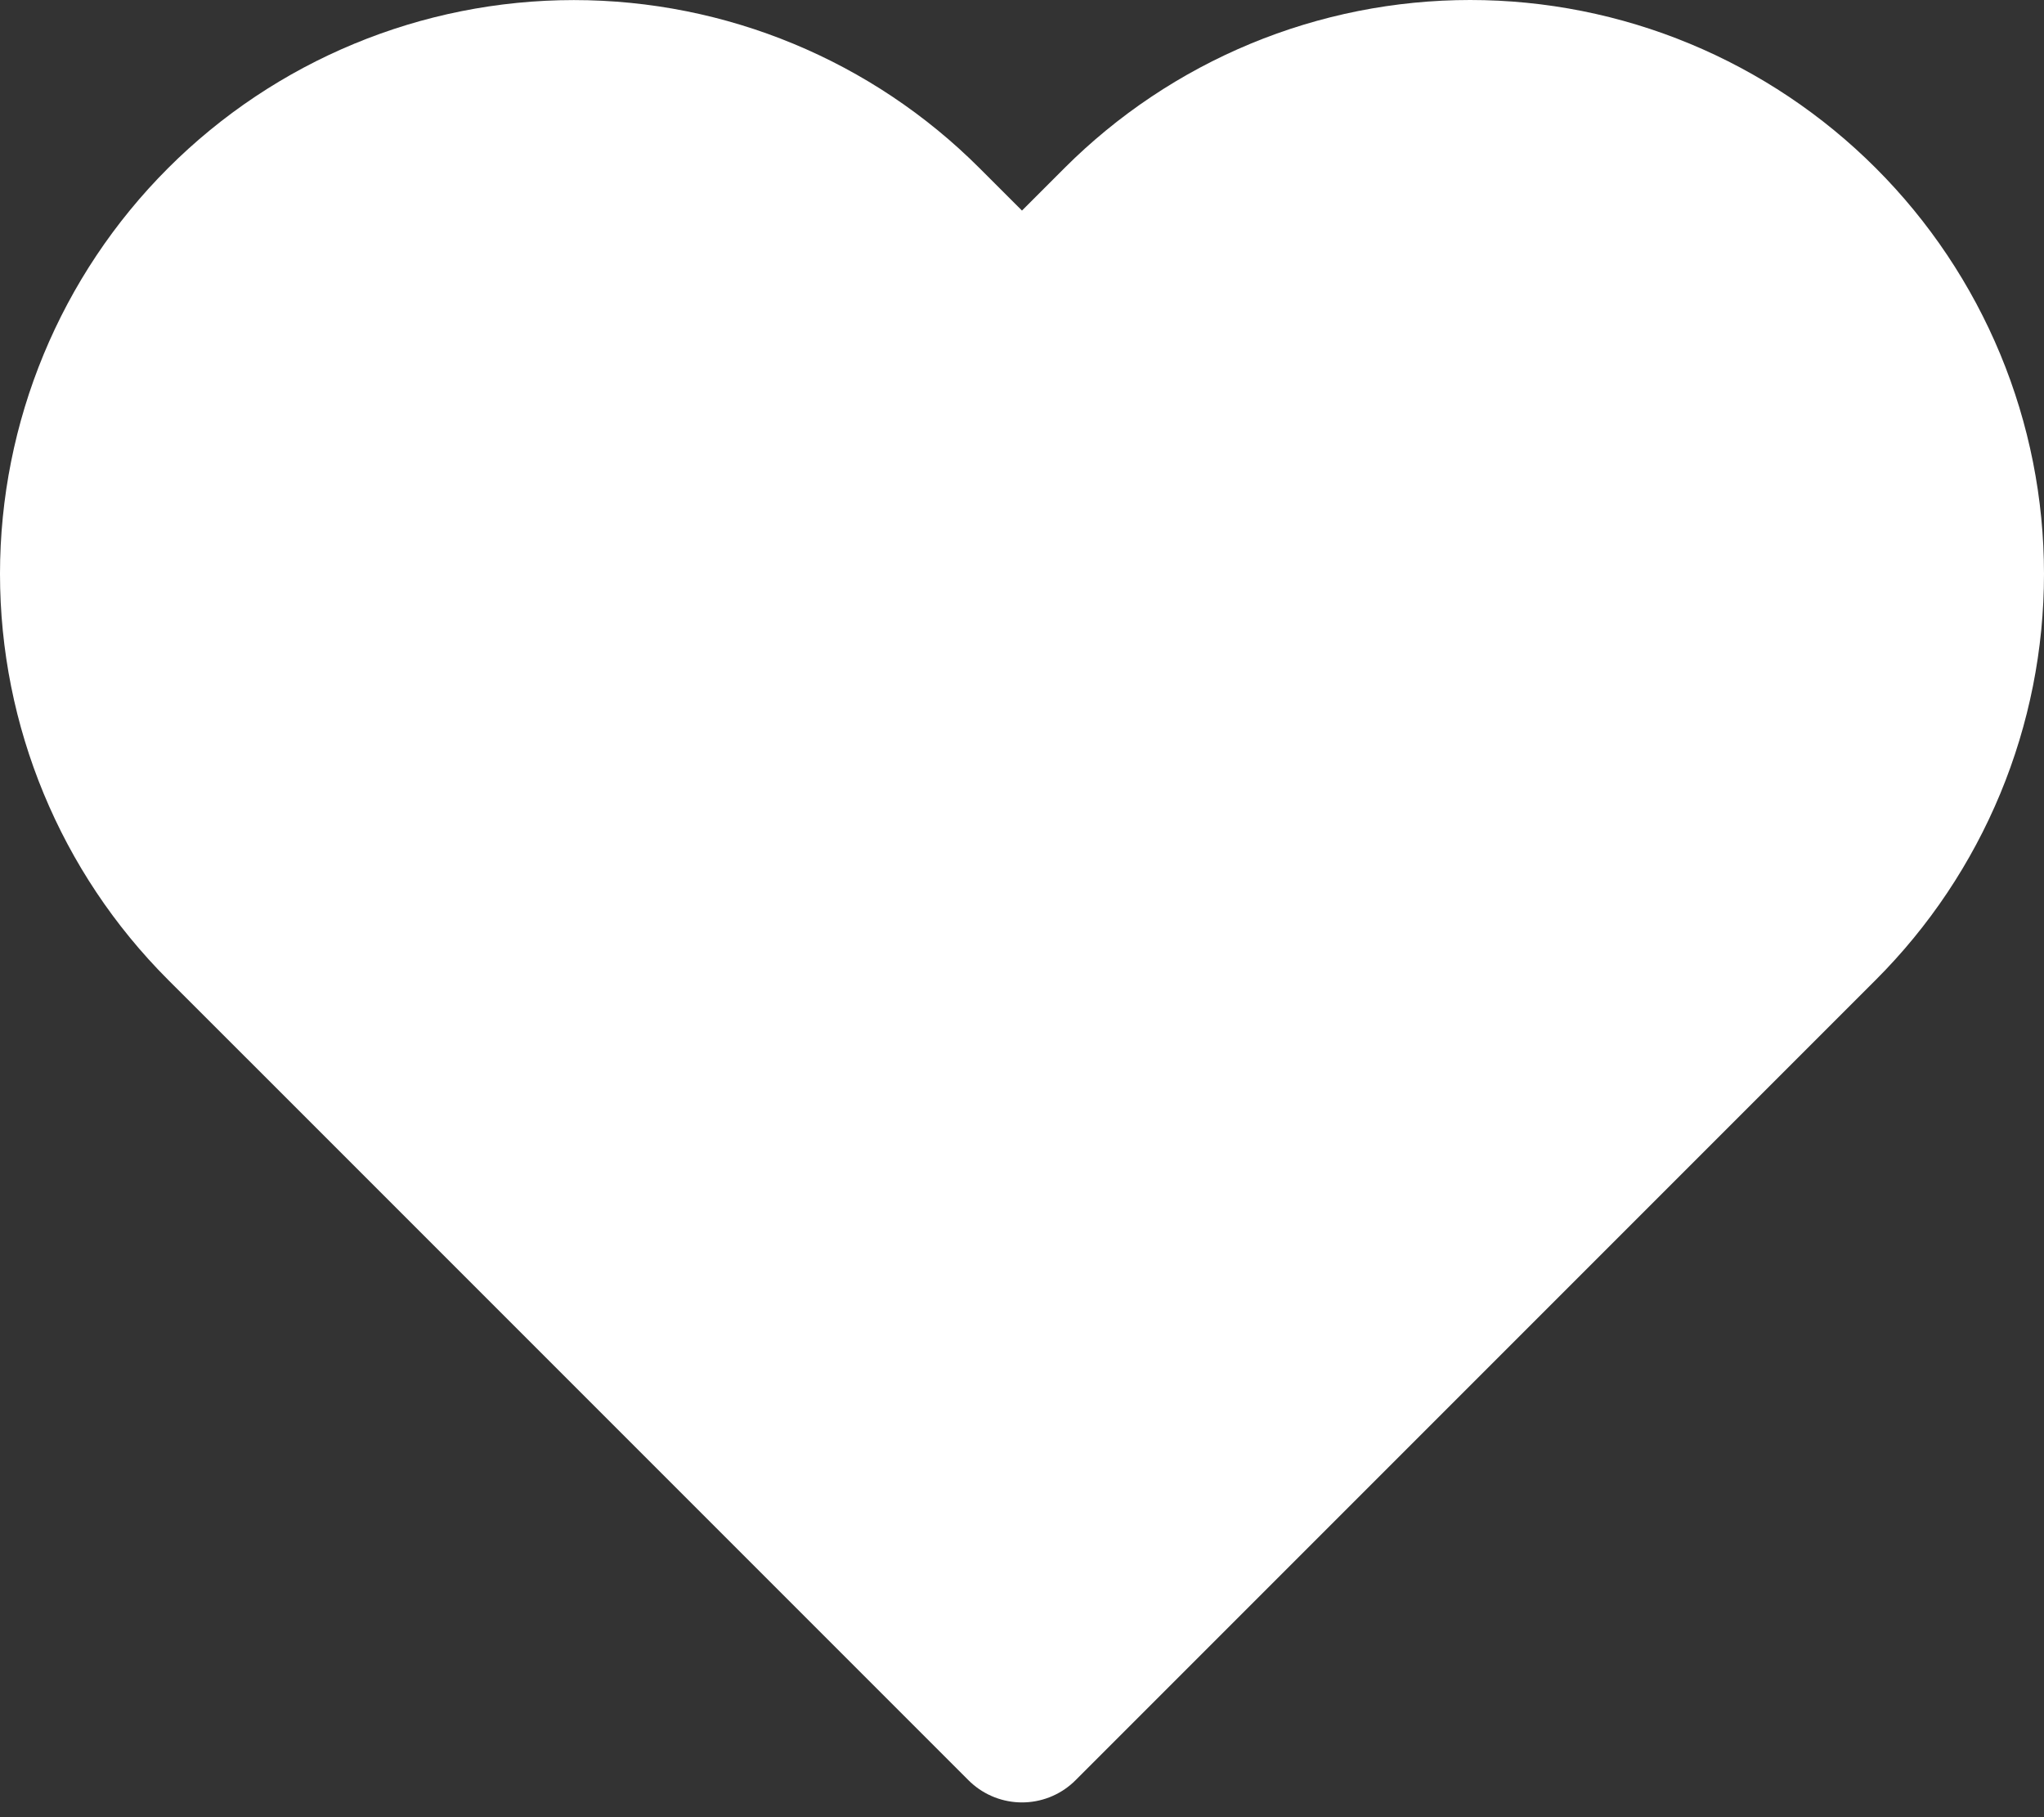 <svg width="27" height="24" viewBox="0 0 27 24" fill="none" xmlns="http://www.w3.org/2000/svg">
<rect x="0" y="0" width="27" height="24" fill="#333333" stroke="none"/>
<path d="M24.072 2.928C23.461 2.317 22.736 1.832 21.938 1.501C21.14 1.17 20.284 1 19.42 1C18.556 1 17.7 1.17 16.902 1.501C16.104 1.832 15.378 2.317 14.767 2.928L13.5 4.195L12.232 2.928C10.998 1.694 9.325 1.001 7.58 1.001C5.835 1.001 4.161 1.694 2.927 2.928C1.693 4.162 1 5.835 1 7.58C1 9.325 1.693 10.999 2.927 12.233L4.195 13.5L13.5 22.805L22.805 13.5L24.072 12.233C24.683 11.622 25.168 10.896 25.499 10.098C25.83 9.3 26 8.444 26 7.58C26 6.716 25.83 5.86 25.499 5.062C25.168 4.264 24.683 3.539 24.072 2.928Z" fill="white" stroke="white" stroke-width="2" stroke-linecap="round" stroke-linejoin="round"/>
</svg>
